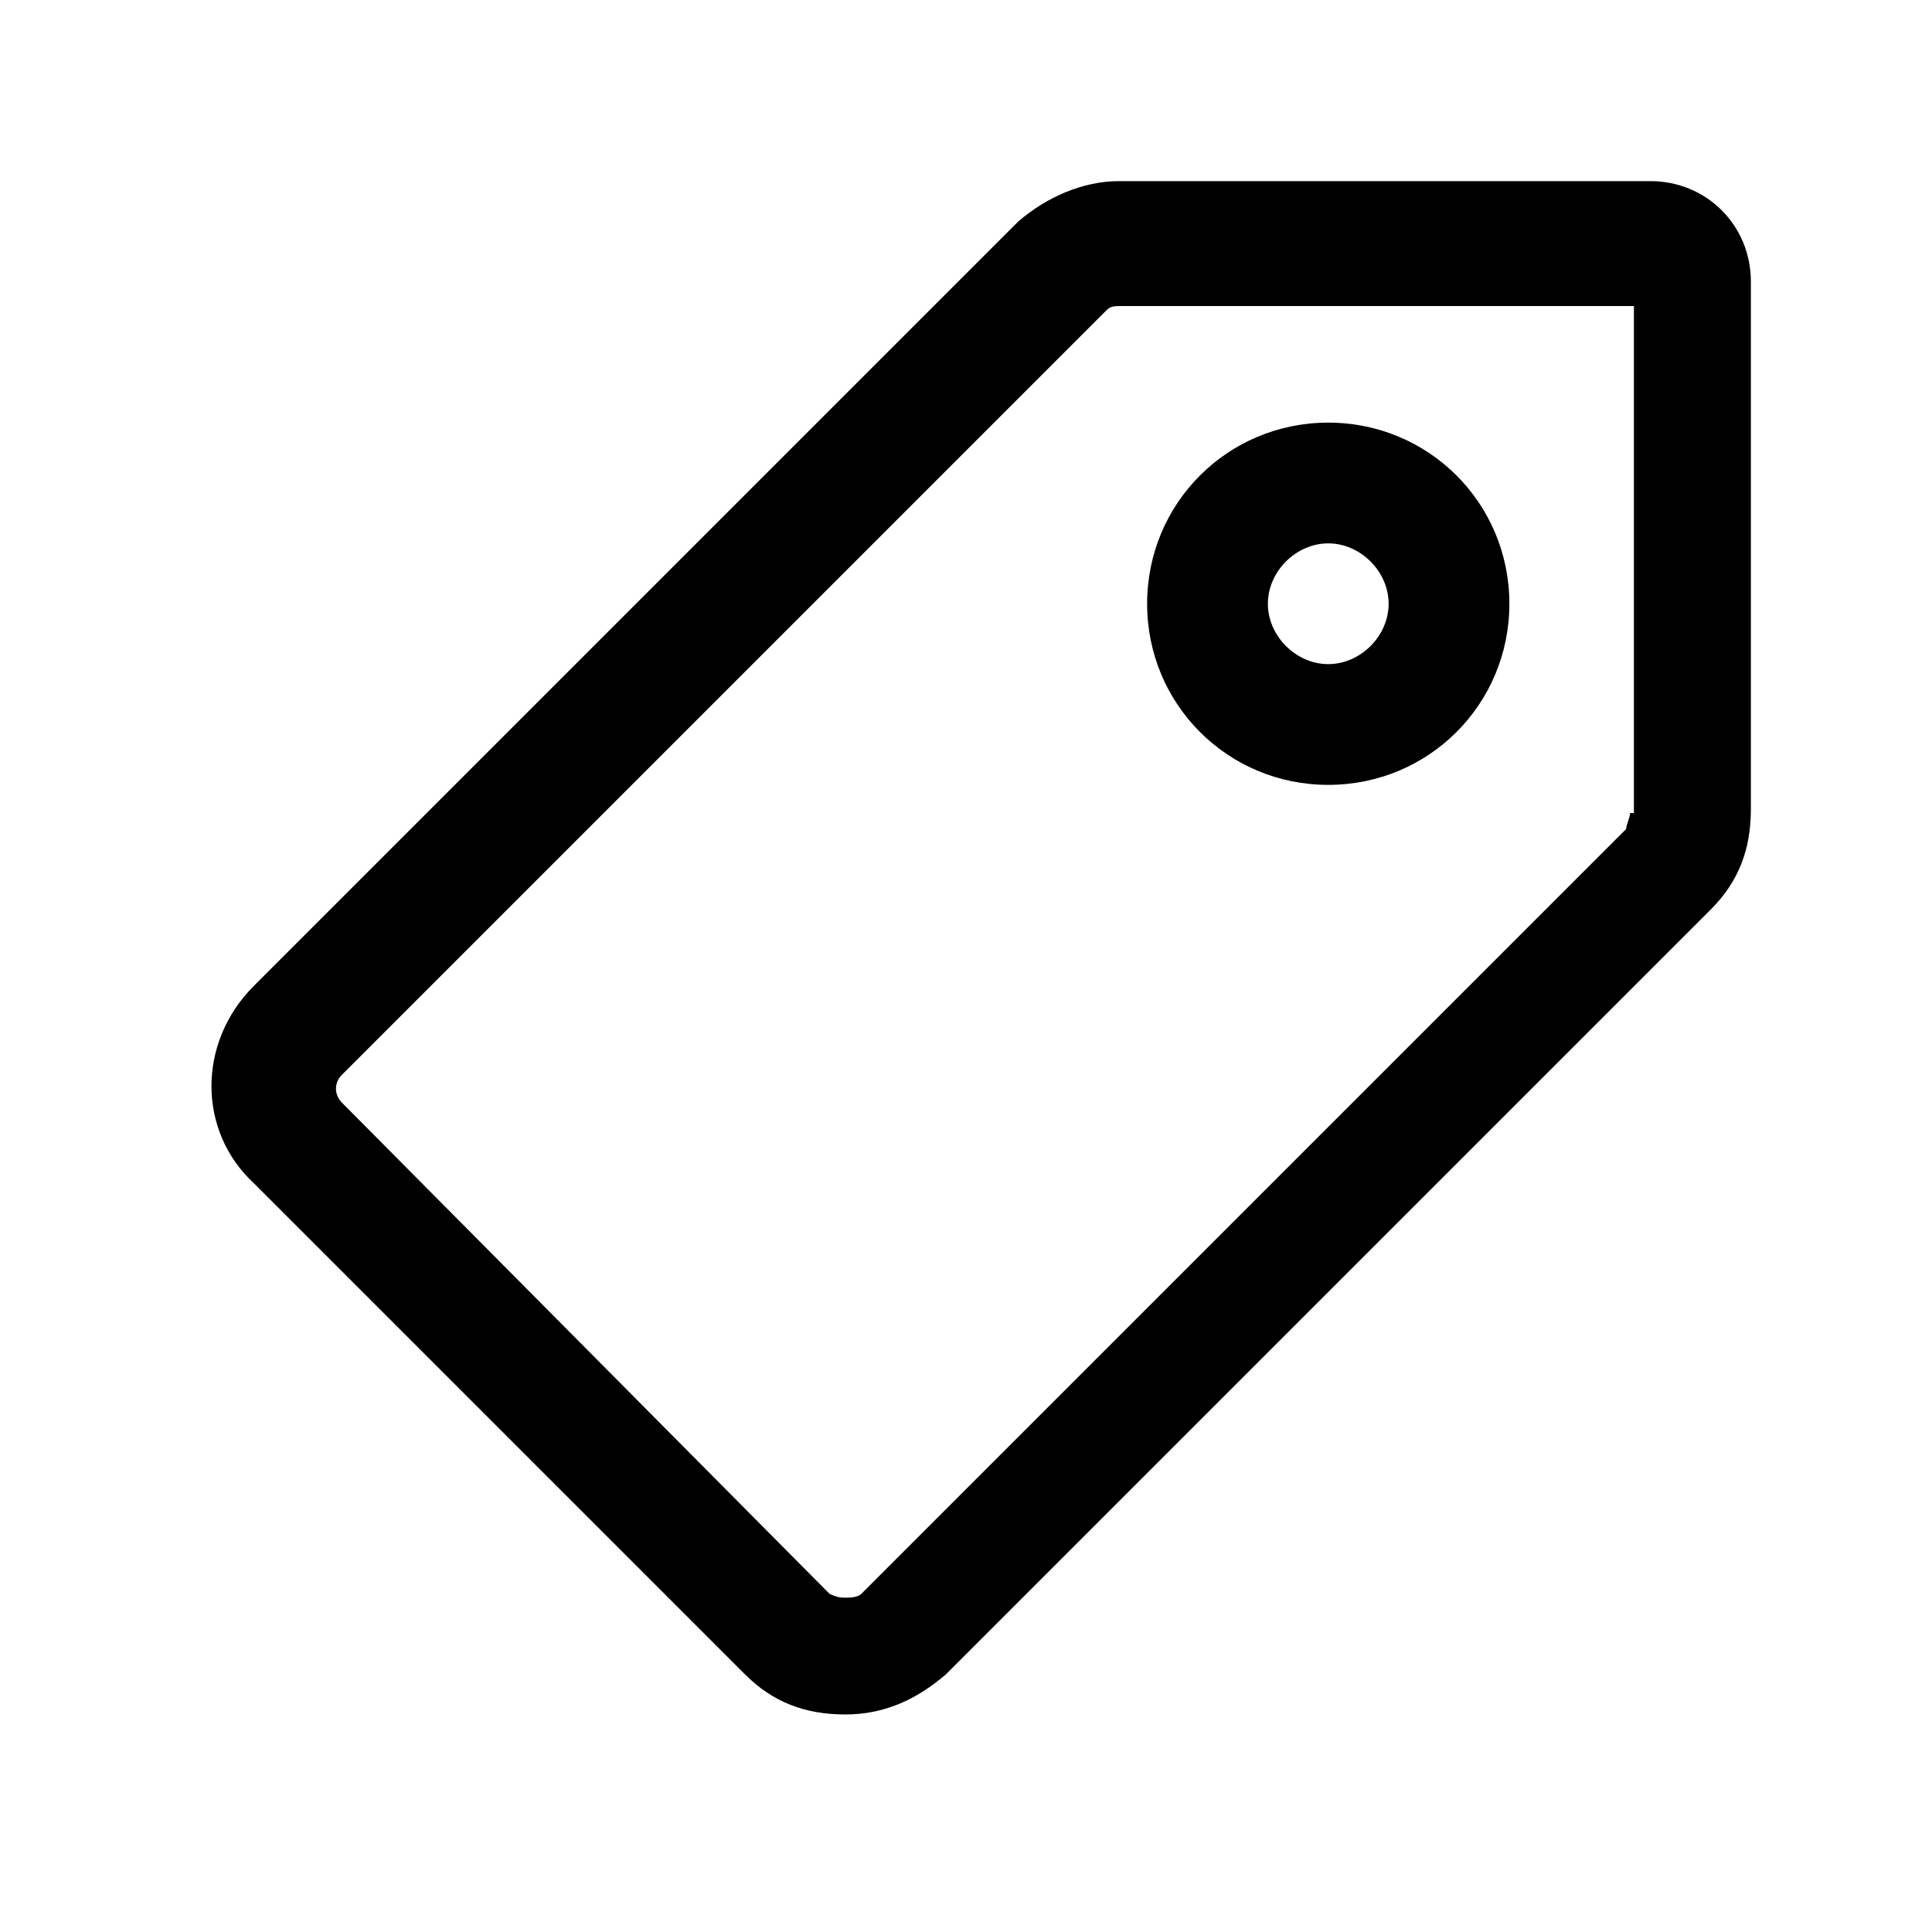 <svg xmlns="http://www.w3.org/2000/svg" viewBox="0 0 1024 1024" version="1.1"><path d="M874.7 96H593.1c-19.2 0-38.4 8.5-53.3 21.3l-405.3 405.3c-29.9 29.9-29.9 76.8 0 104.5l260.3 260.3c14.9 14.9 32 21.3 53.3 21.3s38.4-8.5 53.3-21.3l405.3-405.3c14.9-14.9 21.3-32 21.3-53.3V149.3c0-29.9-23.5-53.3-53.3-53.3z m-10.7 334.9c0 2.1-2.1 6.4-2.1 8.5l-405.3 405.3c-2.1 2.1-6.4 2.1-8.5 2.1s-4.3 0-8.5-2.1L181.3 584.5c-4.3-4.3-4.3-10.7 0-14.9l405.3-405.3c2.1-2.1 4.3-2.1 8.5-2.1h270.9v268.8zM704 416c53.3 0 96-42.7 96-96s-42.7-96-96-96-96 42.7-96 96 42.7 96 96 96z m0-128c17.1 0 32 14.9 32 32s-14.9 32-32 32-32-14.9-32-32 14.9-32 32-32z" p-id="987"></path></svg>